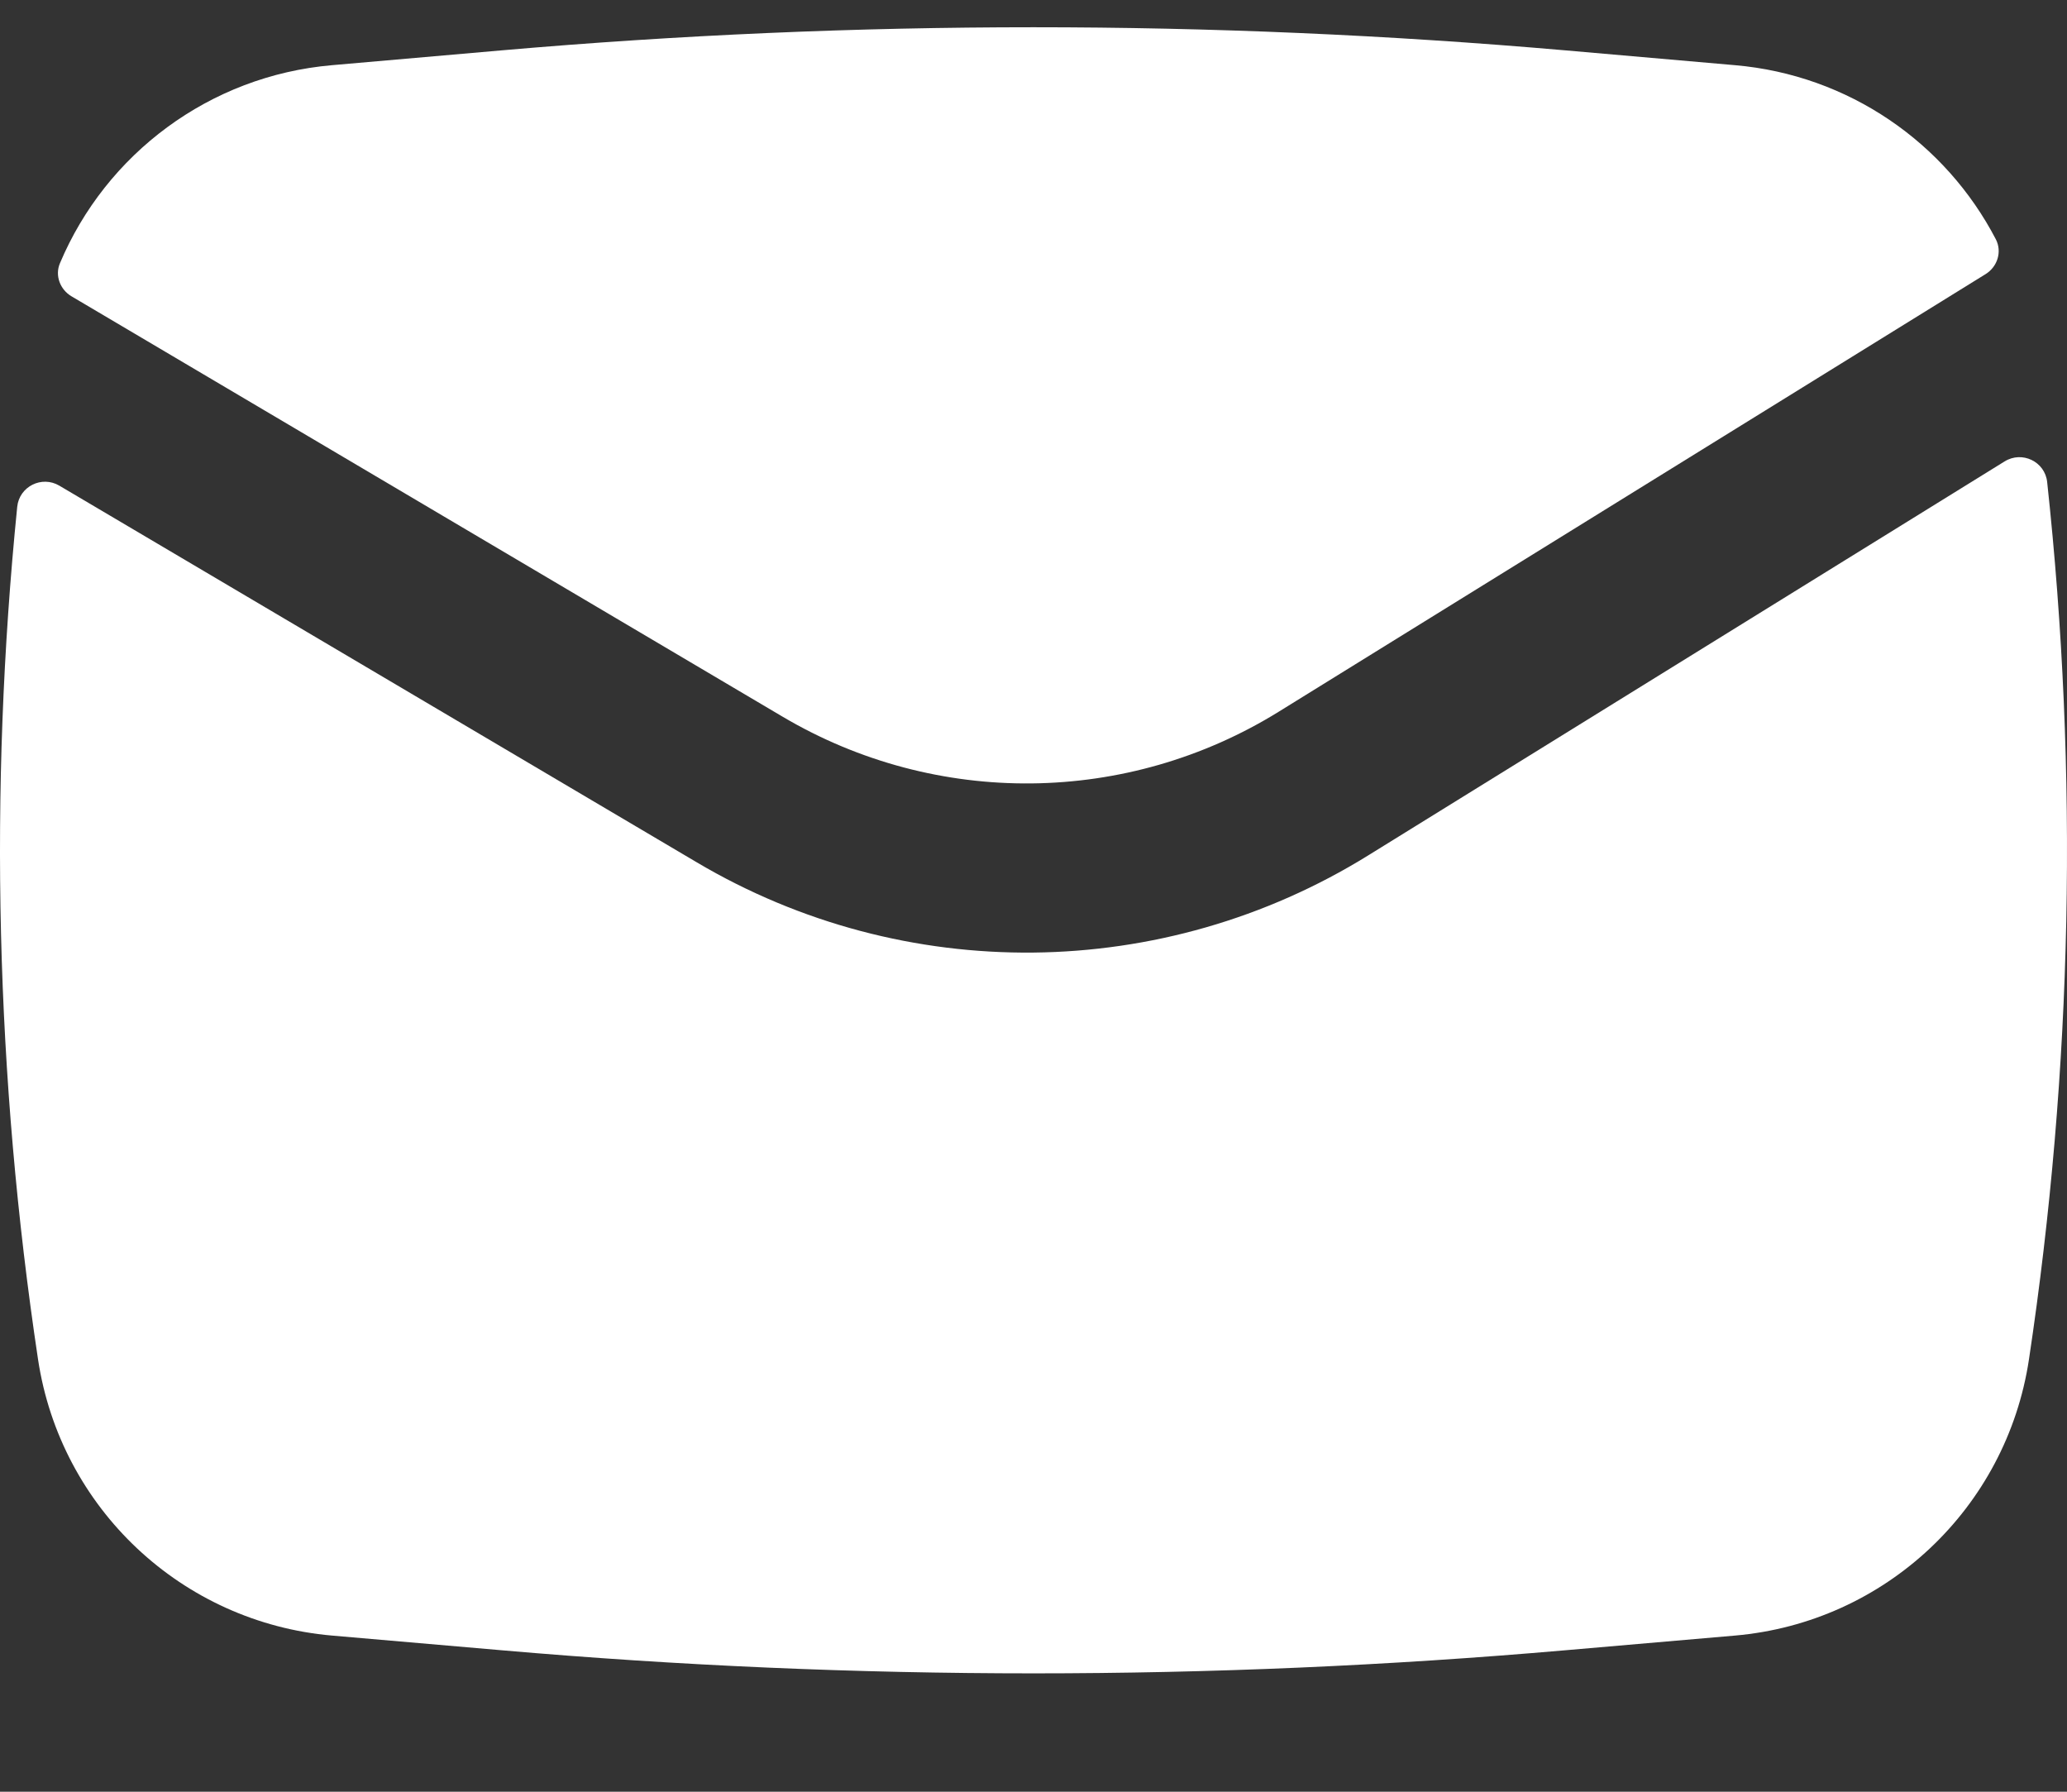 <svg width="15" height="13" viewBox="0 0 15 13" fill="none" xmlns="http://www.w3.org/2000/svg">
<rect x="0" y="0" width="15" height="13" fill="#333333" stroke="none"/>
<path d="M3.645 0.365C6.21 0.142 8.79 0.142 11.355 0.365L12.591 0.473C13.414 0.544 14.119 1.035 14.484 1.737C14.53 1.827 14.495 1.936 14.409 1.989L9.281 5.163C8.182 5.844 6.795 5.859 5.681 5.201L0.519 2.15C0.436 2.101 0.397 1.999 0.435 1.91C0.769 1.117 1.52 0.55 2.409 0.473L3.645 0.365Z" fill="white"/>
<path d="M0.431 3.524C0.303 3.448 0.14 3.53 0.125 3.677C-0.082 5.736 -0.032 7.814 0.276 9.863C0.439 10.944 1.32 11.772 2.409 11.867L3.645 11.974C6.21 12.197 8.79 12.197 11.355 11.974L12.591 11.867C13.68 11.772 14.561 10.944 14.724 9.863C15.041 7.754 15.085 5.615 14.856 3.497C14.84 3.349 14.674 3.269 14.547 3.348L9.928 6.207C8.44 7.128 6.563 7.148 5.057 6.257L0.431 3.524Z" fill="white"/>
</svg>
